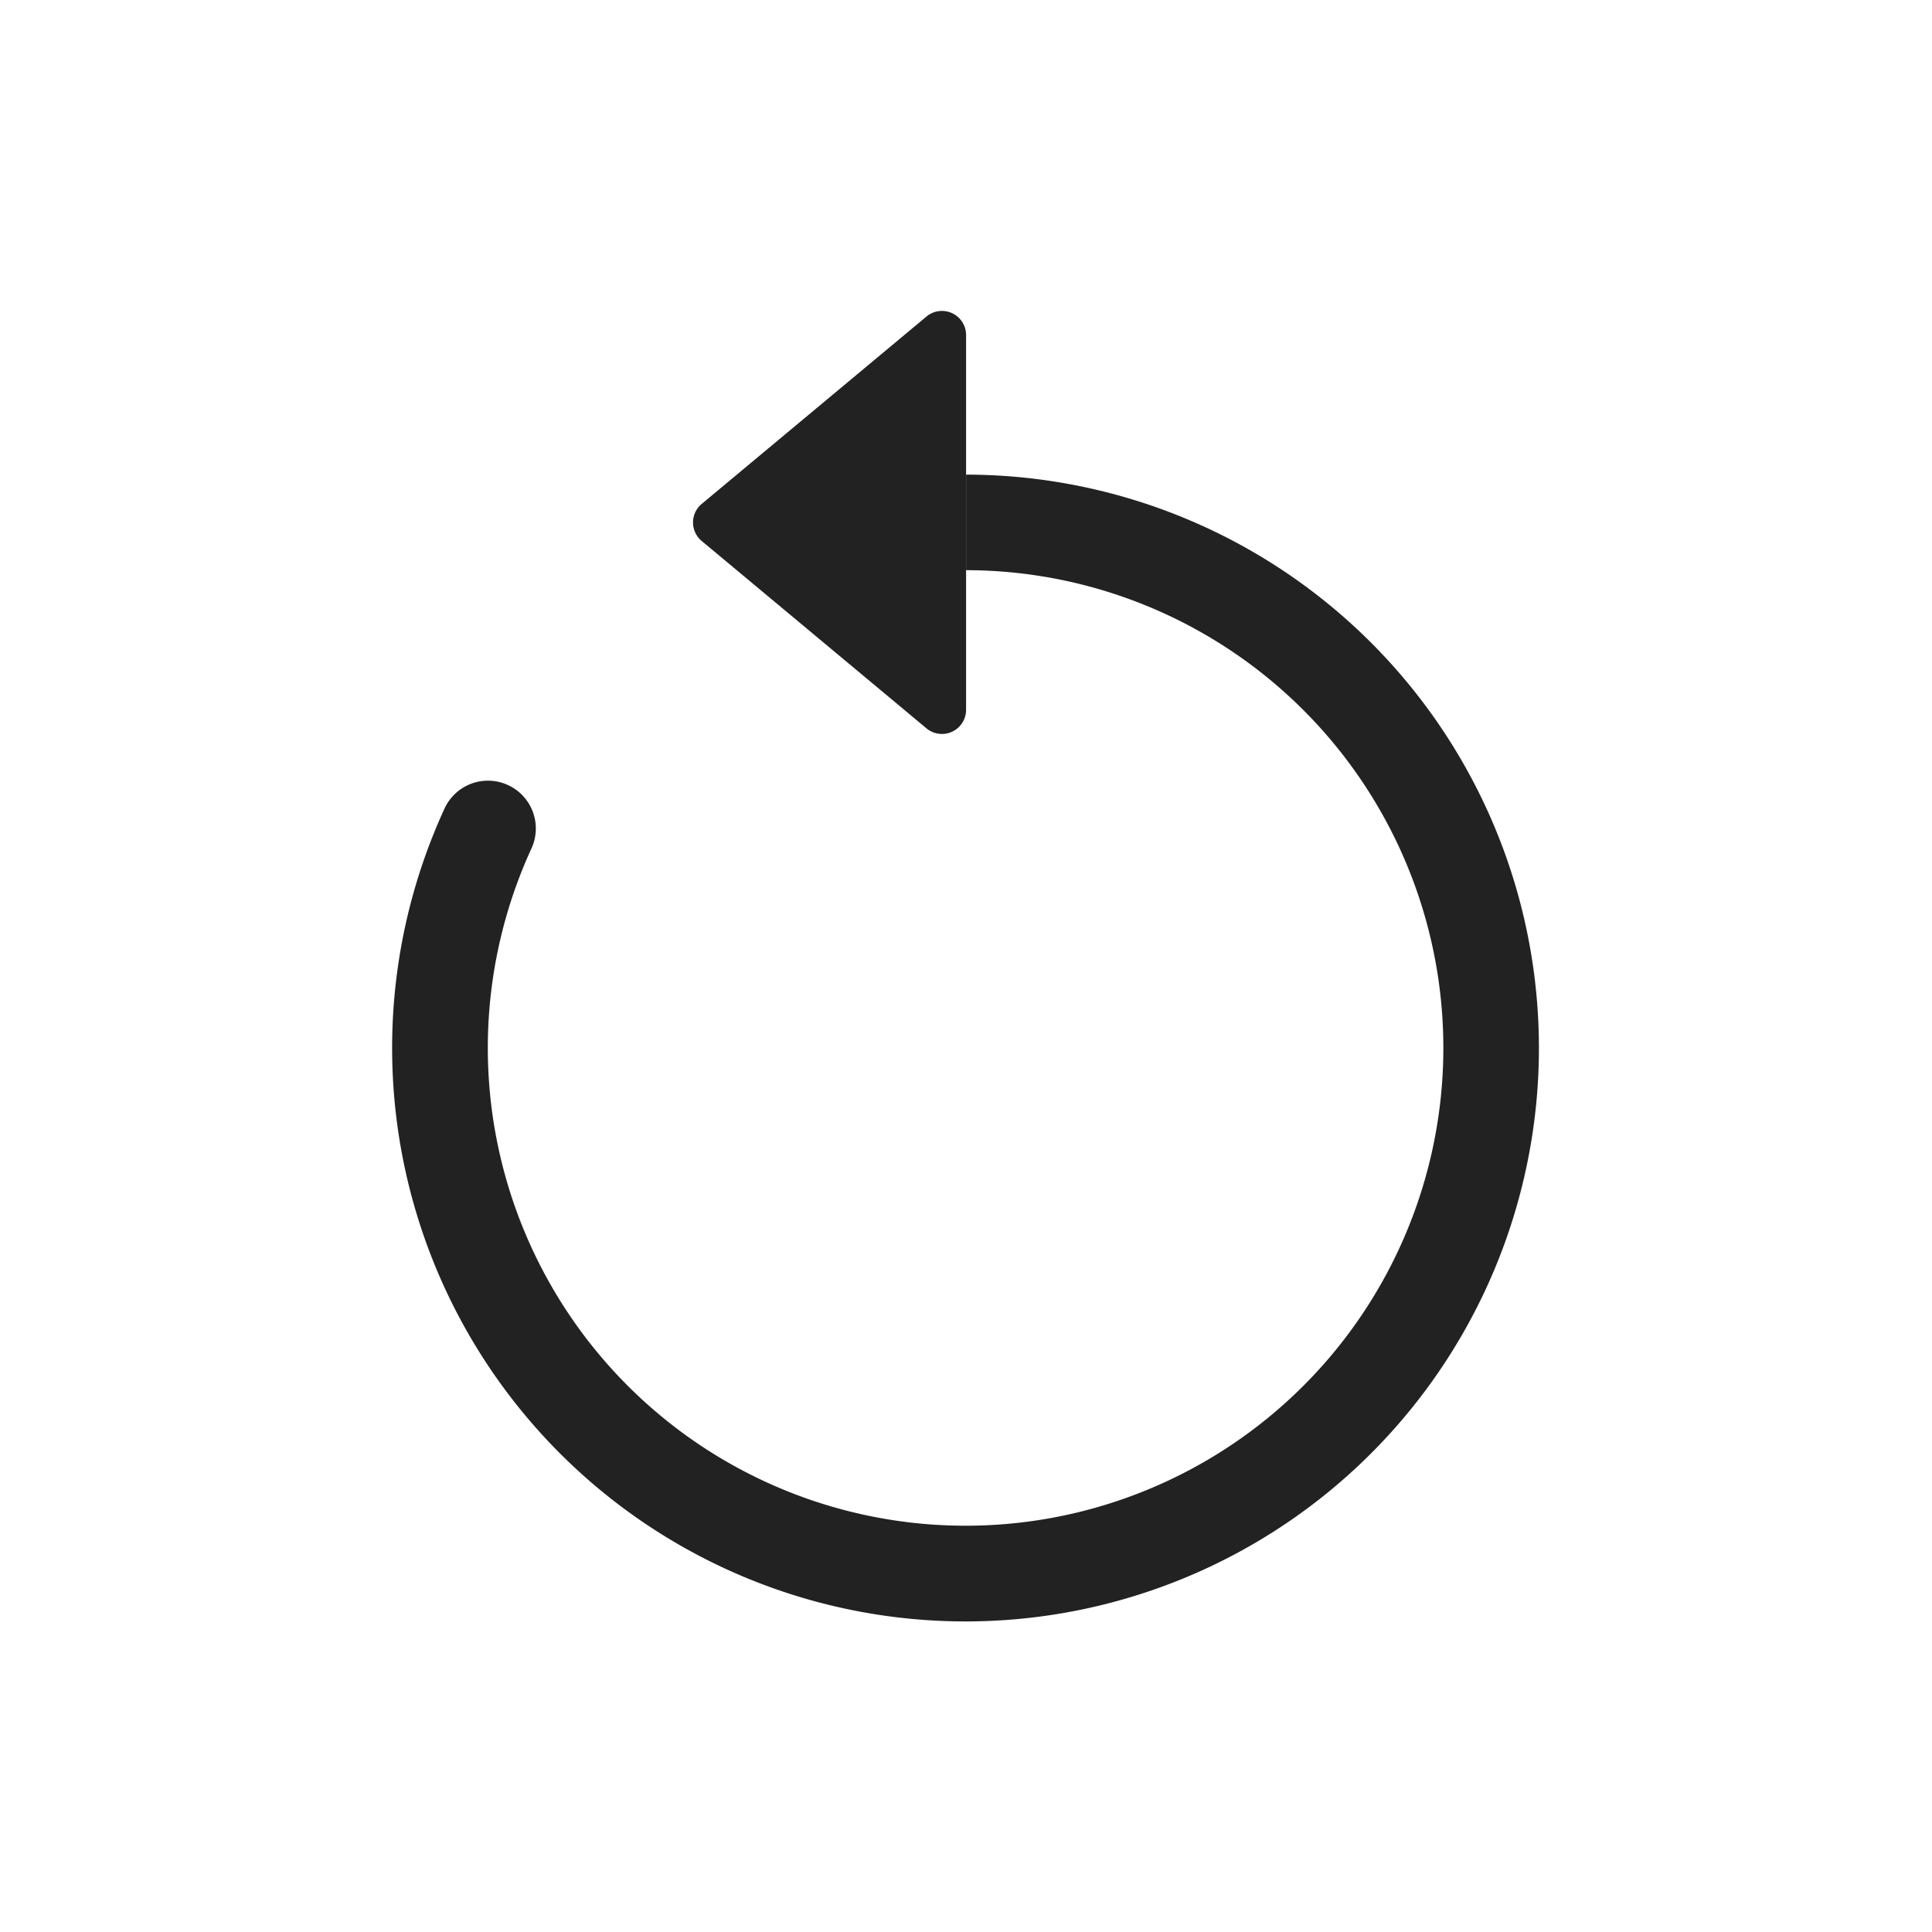<svg xmlns="http://www.w3.org/2000/svg" width="24" height="24" viewBox="0 0 24 24">
    <g data-name="Group 2260">
        <path data-name="Rectangle 427" style="fill:none" d="M0 0h24v24H0z"/>
        <g data-name="arrow-counterclockwise (2)">
            <path data-name="Path 172" d="M9.123 3.187a5.935 5.935 0 1 1-5.4 3.459.594.594 0 0 0-1.078-.5A7.123 7.123 0 1 0 9.123 2z" transform="translate(2.878 3.896)" style="fill-rule:evenodd;fill:#222"/>
            <path data-name="Path 173" d="M8.535 5.248V.581a.3.3 0 0 0-.487-.228l-2.8 2.334a.3.3 0 0 0 0 .456l2.8 2.334a.3.3 0 0 0 .487-.228z" transform="translate(3.466 3.575)" style="fill:#222"/>
        </g>
    </g>
</svg>
